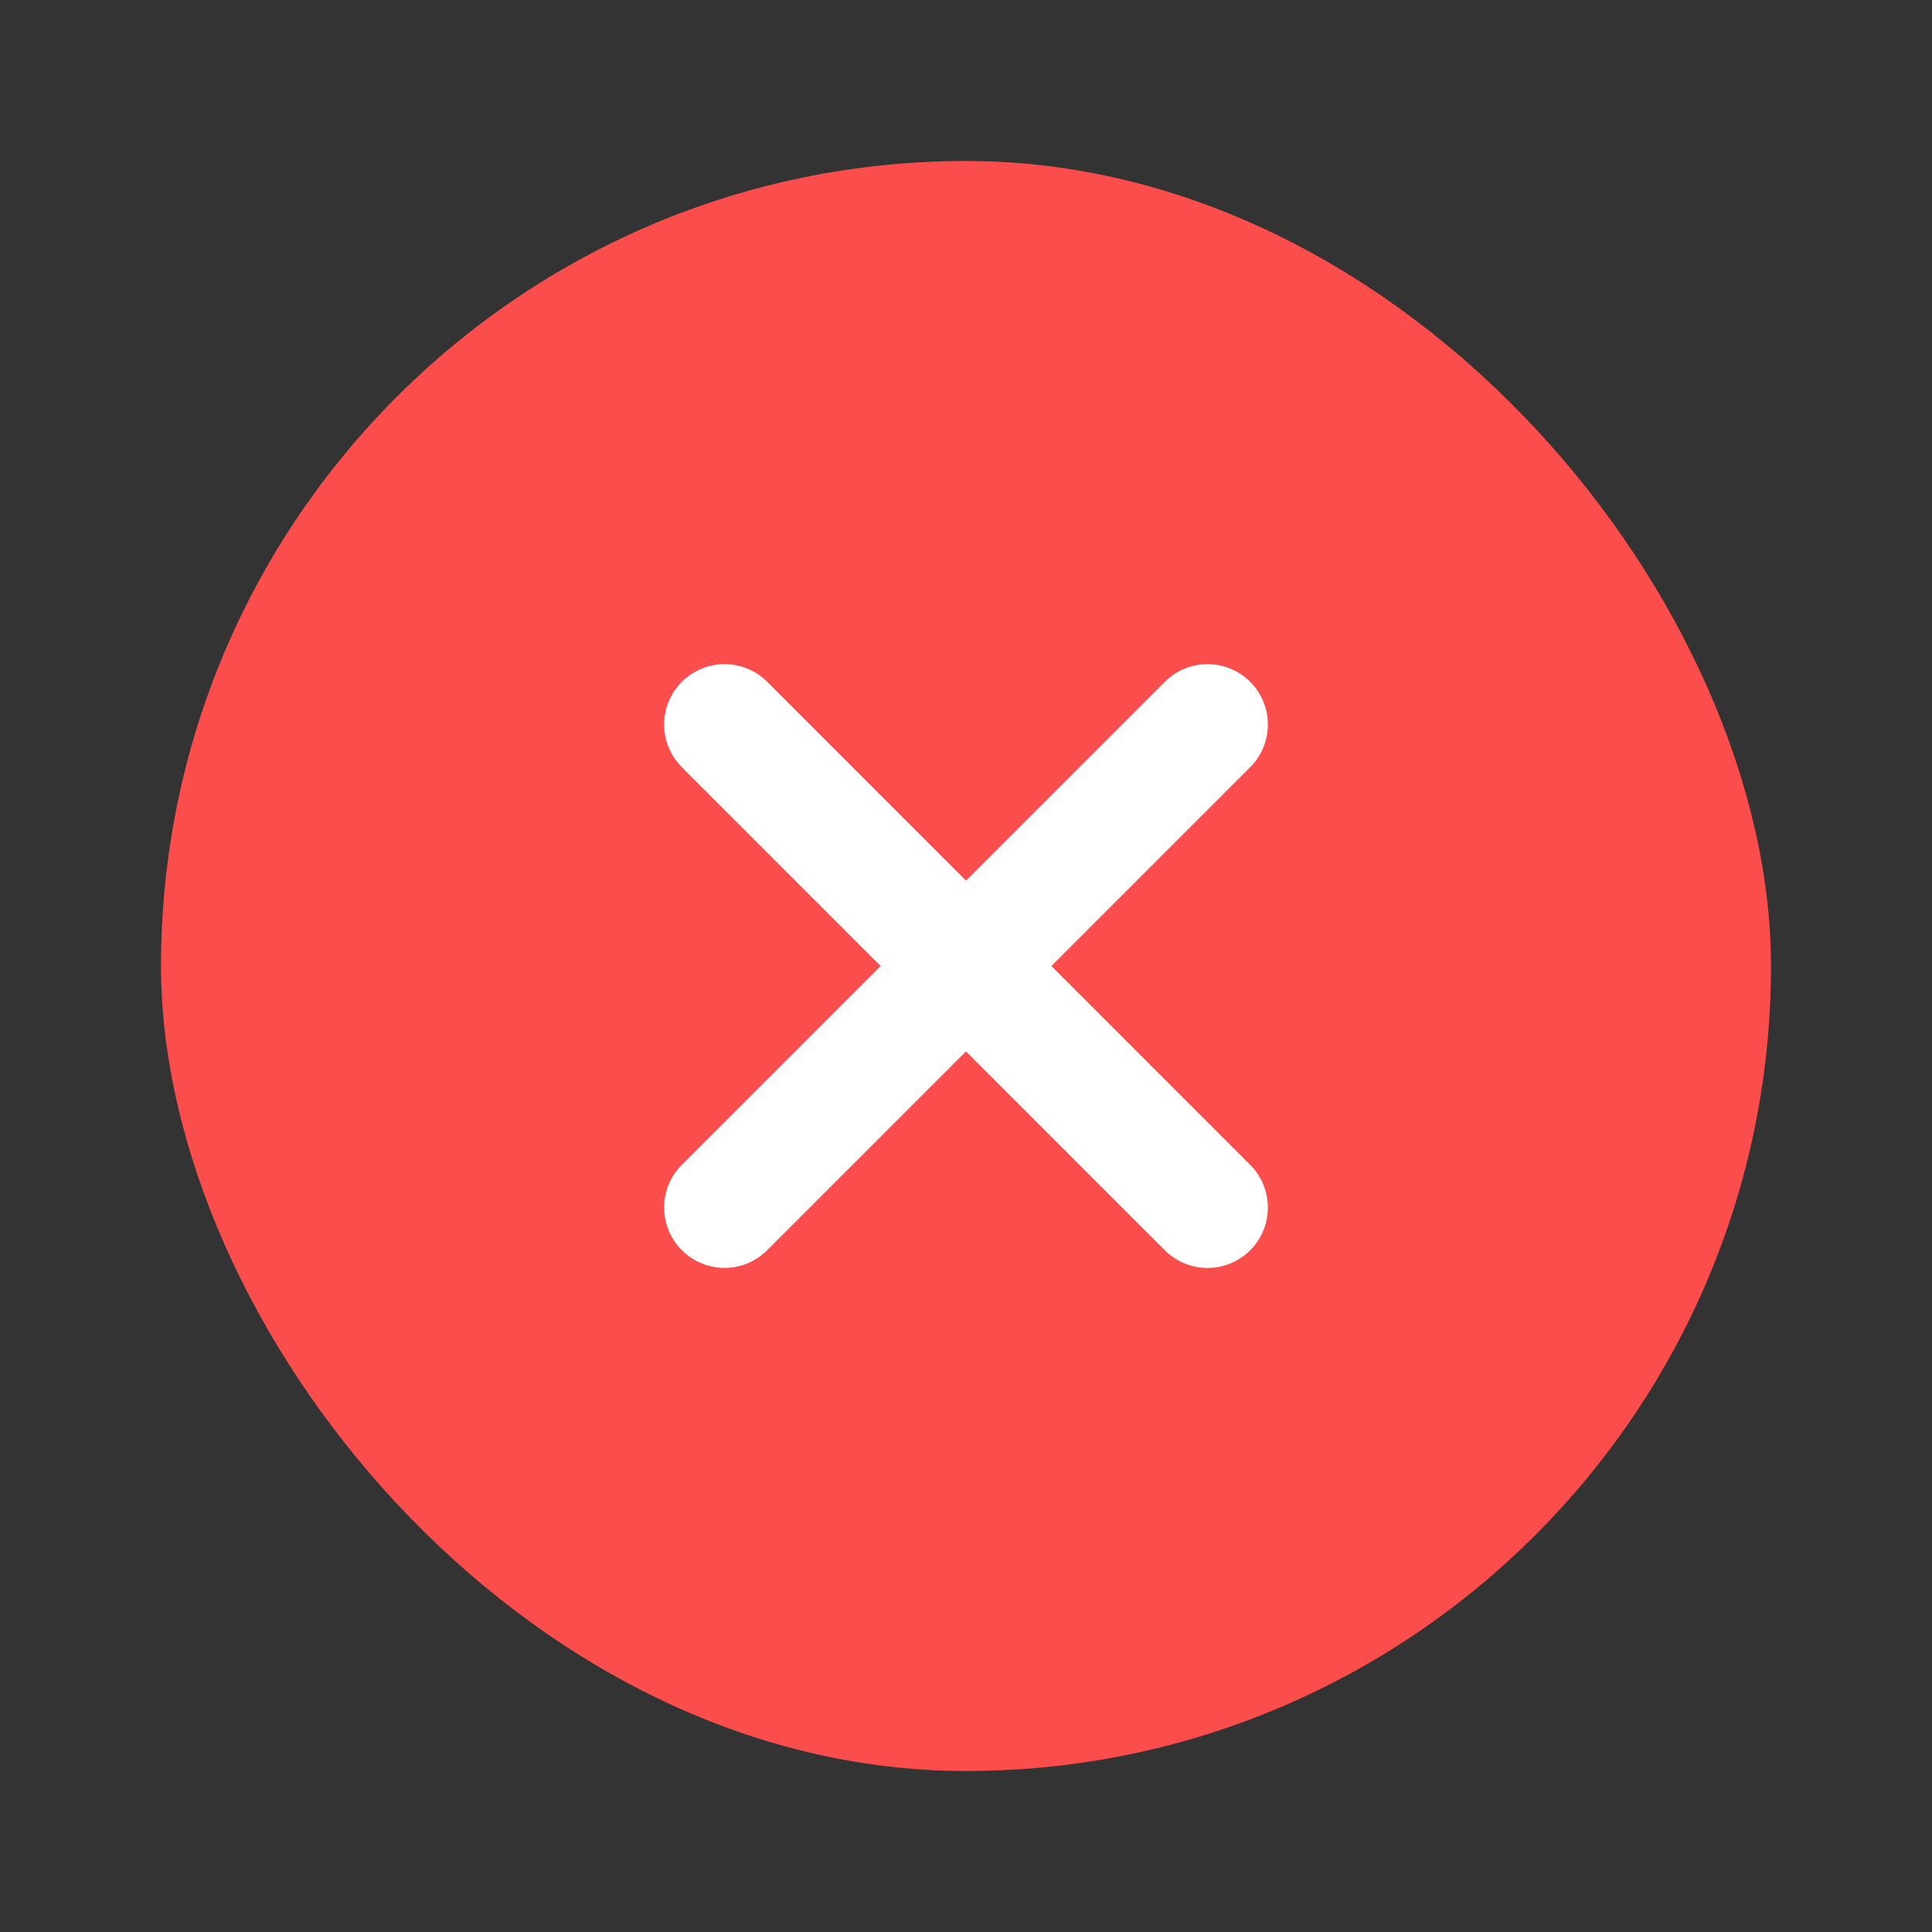 <svg width="24" height="24" viewBox="0 0 24 24" fill="none" xmlns="http://www.w3.org/2000/svg">
<rect x="0" y="0" width="24" height="24" fill="#333333" stroke="none"/>
<rect x="2" y="2" width="20" height="20" rx="10" fill="#FC4D4D"/>
<path d="M15 15.001L9 9" stroke="white" stroke-width="1.5" stroke-linecap="round"/>
<path d="M15 9L9 15" stroke="white" stroke-width="1.5" stroke-linecap="round"/>
</svg>
